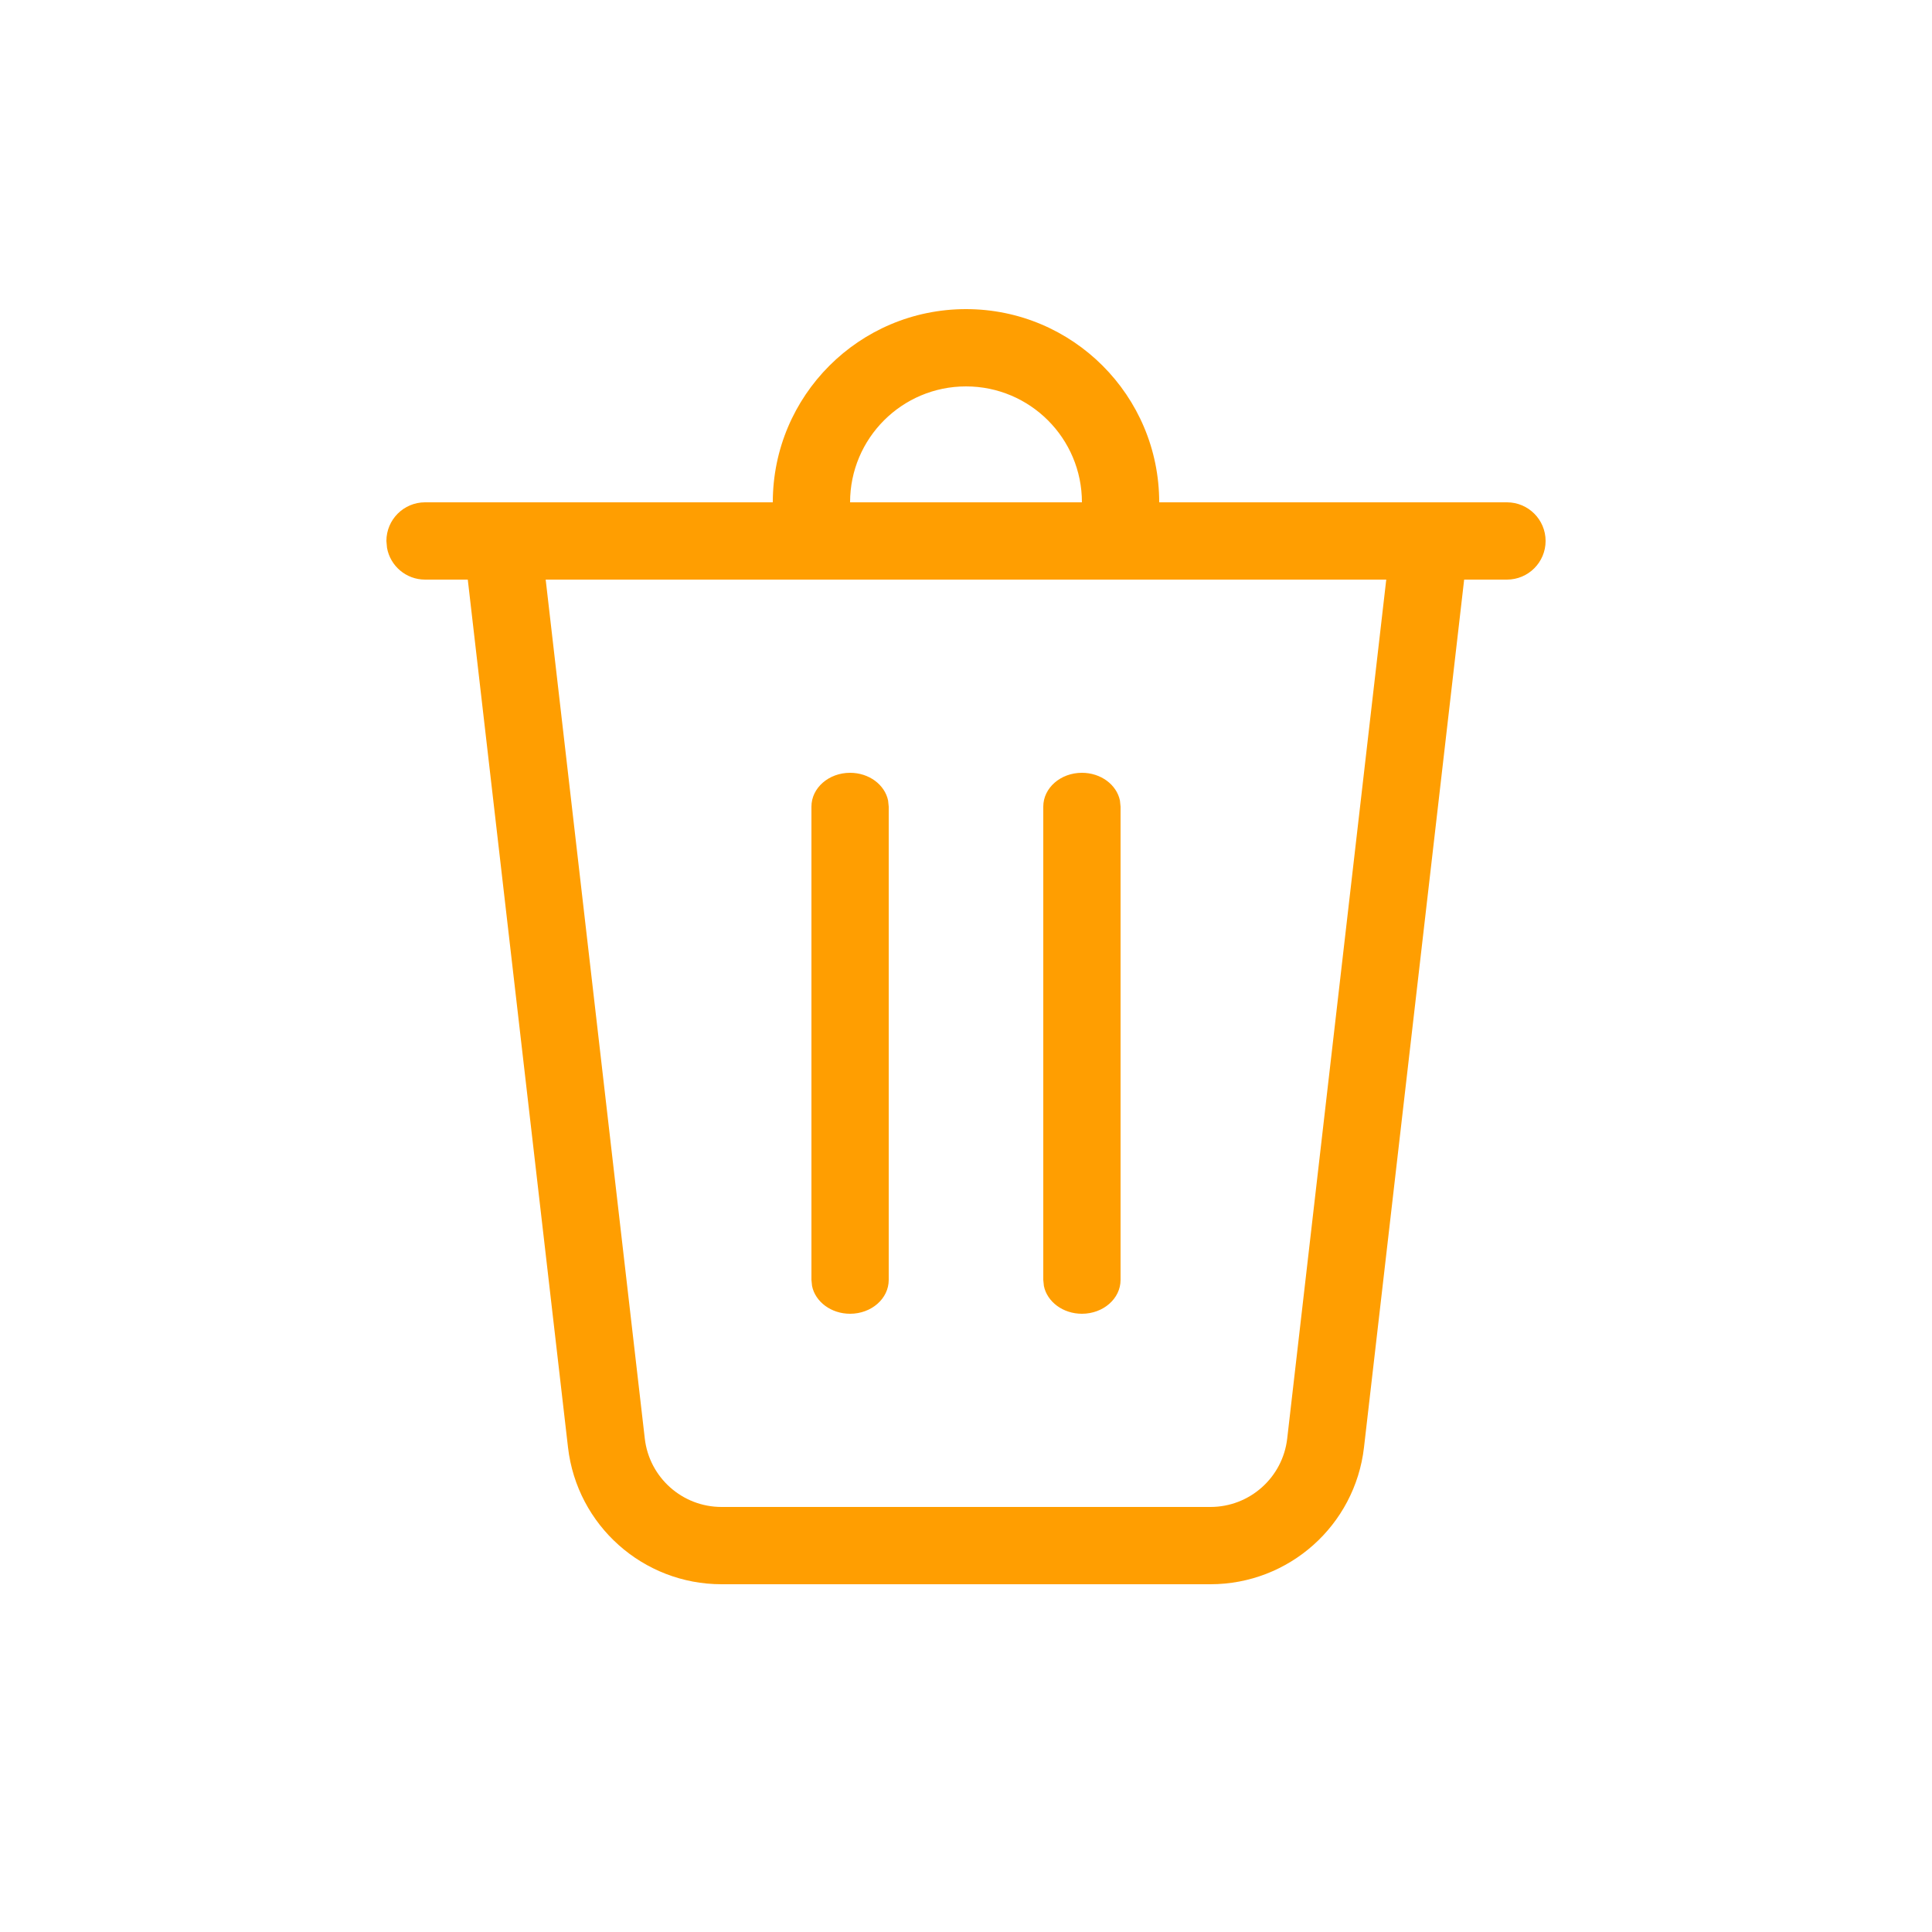 <svg width="90" height="90" viewBox="0 0 90 90" fill="none" xmlns="http://www.w3.org/2000/svg">
<path d="M50.4 23.4C50.4 20.418 47.982 18 45 18C42.018 18 39.6 20.418 39.6 23.4H36C36 18.429 40.029 14.4 45 14.4C49.971 14.4 54 18.429 54 23.4H70.2C71.194 23.4 72 24.206 72 25.2C72 26.194 71.194 27 70.2 27H68.206L63.54 67.425C63.121 71.058 60.044 73.8 56.387 73.8H33.613C29.956 73.8 26.879 71.058 26.46 67.425L21.791 27H19.8C18.916 27 18.181 26.363 18.029 25.523L18 25.2C18 24.206 18.806 23.4 19.8 23.4H50.4ZM64.577 27H25.42L30.037 67.013C30.246 68.829 31.784 70.2 33.613 70.2H56.387C58.216 70.2 59.754 68.829 59.963 67.013L64.577 27ZM39.6 36C40.484 36 41.219 36.557 41.371 37.292L41.4 37.575V59.625C41.4 60.495 40.594 61.2 39.6 61.2C38.716 61.2 37.981 60.643 37.829 59.908L37.8 59.625V37.575C37.8 36.705 38.606 36 39.6 36ZM50.4 36C51.284 36 52.019 36.557 52.171 37.292L52.2 37.575V59.625C52.2 60.495 51.394 61.2 50.4 61.2C49.516 61.2 48.781 60.643 48.629 59.908L48.6 59.625V37.575C48.6 36.705 49.406 36 50.4 36Z" fill="#FF9E01"/>
</svg>
